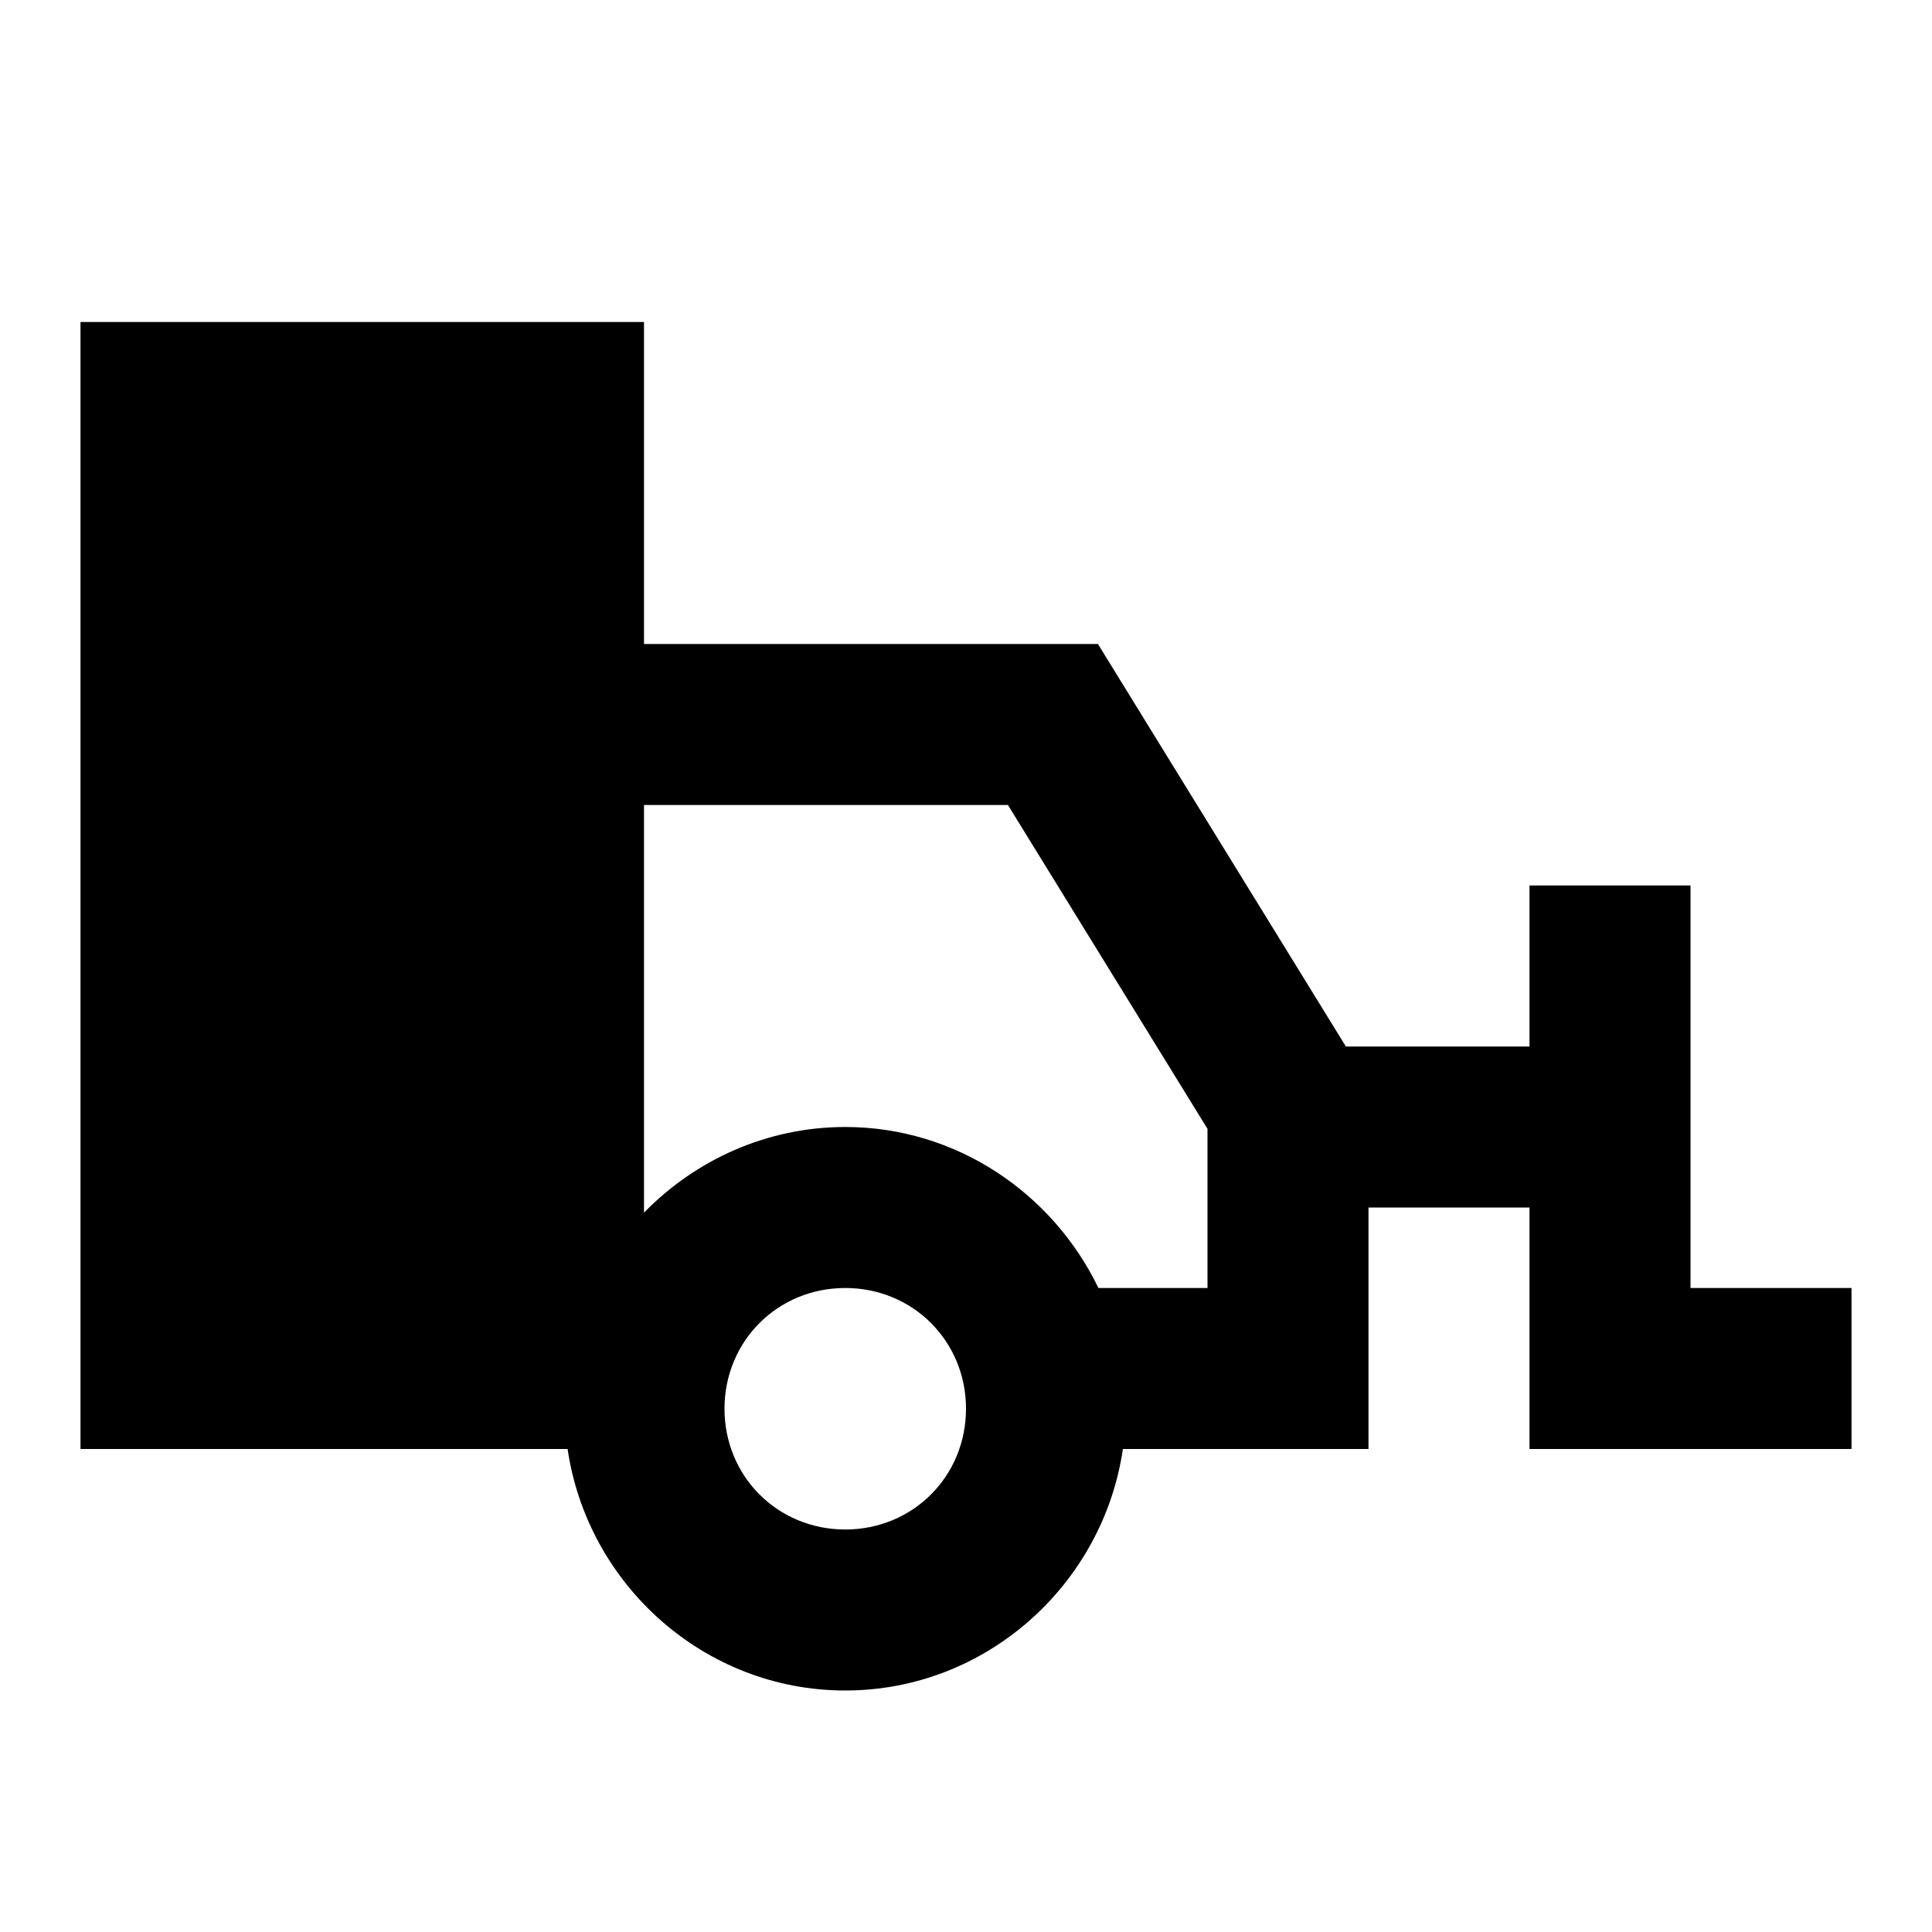 <?xml version="1.0"?>
<svg xmlns="http://www.w3.org/2000/svg" viewBox="0 0 24 24">
    <path style="line-height:normal;text-indent:0;text-align:start;text-decoration-line:none;text-decoration-style:solid;text-decoration-color:#000;text-transform:none;block-progression:tb;isolation:auto;mix-blend-mode:normal" d="M 1 4 L 1 18 L 7.051 18 C 7.298 19.685 8.75 21 10.5 21 C 12.25 21 13.702 19.685 13.949 18 L 17 18 L 17 15 L 19 15 L 19 18 L 23 18 L 23 16 L 21 16 L 21 11 L 19 11 L 19 13 L 16.719 13 L 13.639 8 L 8 8 L 8 4 L 1 4 z M 8 10 L 12.521 10 L 15 14.023 L 15 16 L 13.645 16 C 13.078 14.825 11.883 14 10.5 14 C 9.523 14 8.637 14.411 8 15.064 L 8 10 z M 10.5 16 C 11.34 16 12 16.66 12 17.5 C 12 18.34 11.34 19 10.5 19 C 9.66 19 9 18.34 9 17.5 C 9 16.66 9.66 16 10.5 16 z" font-weight="400" font-family="sans-serif" white-space="normal" overflow="visible"/>
</svg>
